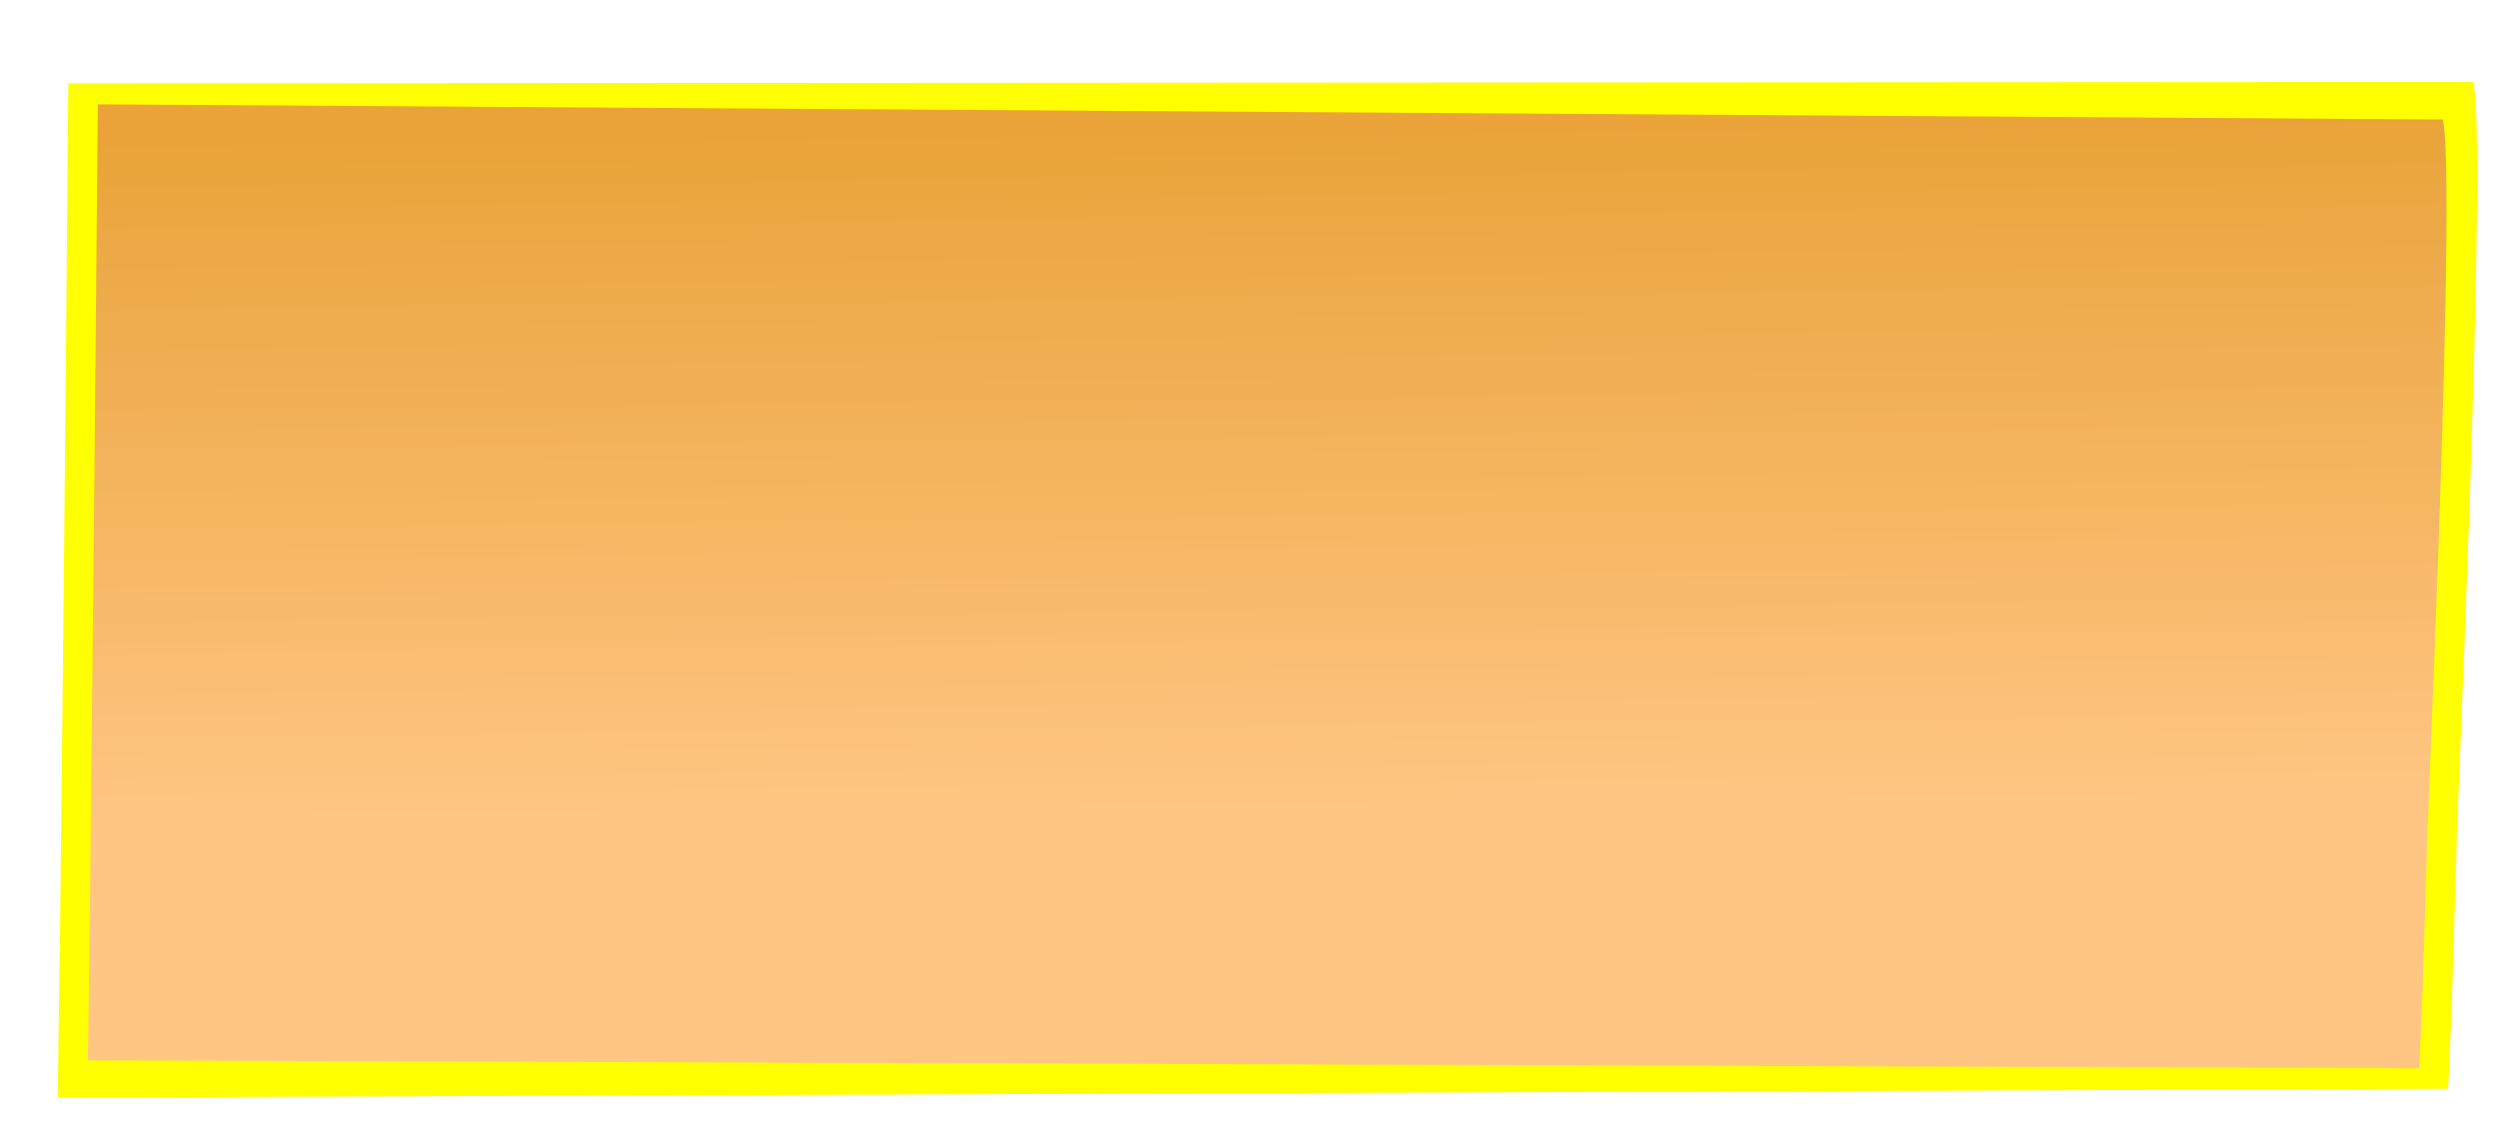
<svg xmlns="http://www.w3.org/2000/svg" version="1.1" xmlns:xlink="http://www.w3.org/1999/xlink" preserveAspectRatio="none" x="0px" y="0px" width="567px" height="257px" viewBox="0 0 567 257">
<defs>
<linearGradient id="Gradient_1" gradientUnits="userSpaceOnUse" x1="7.588" y1="-105.325" x2="9.213" y2="50.725" spreadMethod="pad">
<stop  offset="0%" stop-color="#E9A339"/>

<stop  offset="100%" stop-color="#FFC583"/>
</linearGradient>

<filter id="Filter_1" x="-20%" y="-27.893%" width="140%" height="155.786%" color-interpolation-filters="sRGB">
<feFlood flood-color="#000000" flood-opacity="1" in="SourceGraphic" result="result1"/>

<feComposite in2="SourceGraphic" in="result1" operator="in" result="result2"/>

<feGaussianBlur in="result2" stdDeviation="8.667,8.667" result="result3"/>

<feOffset dx="4.944" dy="15.217" in="result3" result="result4"/>

<feComposite in2="result4" in="SourceGraphic" operator="over" result="result5"/>
</filter>

<g id="Symbol_71_copy_0_Layer0_0_FILL">
<path fill="#FFFF00" stroke="none" d="
M -273.85 79.45
L -274.35 115.2 267.8 113.2 268.45 98.45
Q 268.75 91.65 269.85 53.3 276.35 -102 273.5 -115.15
L -271.95 -114.8
Q -272.75 -15.75 -273.85 79.45 Z"/>
</g>

<g id="Symbol_71_copy_0_Layer0_1_FILL">
<path fill="url(#Gradient_1)" stroke="none" d="
M 266.6 -106.6
L -265.25 -110.05
Q -266.05 -16.65 -267.05 73.1
L -267.5 106.75 261.2 108.55 261.85 94.65
Q 262.1 88.25 263.2 52.1 269.3 -94.3 266.6 -106.6 Z"/>
</g>
</defs>

<g transform="matrix( 1, 0, 0, 1, 282.5,118.55) ">
<g transform="matrix( 1, 0, 0, 1, 0,0) ">
<g filter="url(#Filter_1)" transform="matrix( 1, 0, 0, 1, -282.5,-118.55) ">
<g transform="matrix( 1, 0, 0, 1, 282.5,118.5) ">
<g transform="matrix( 1, 0, 0, 1, 0,0) ">
<use xlink:href="#Symbol_71_copy_0_Layer0_0_FILL"/>
</g>

<g transform="matrix( 1, 0, 0, 1, 0,0) ">
<use xlink:href="#Symbol_71_copy_0_Layer0_1_FILL"/>
</g>
</g>
</g>
</g>
</g>
</svg>
